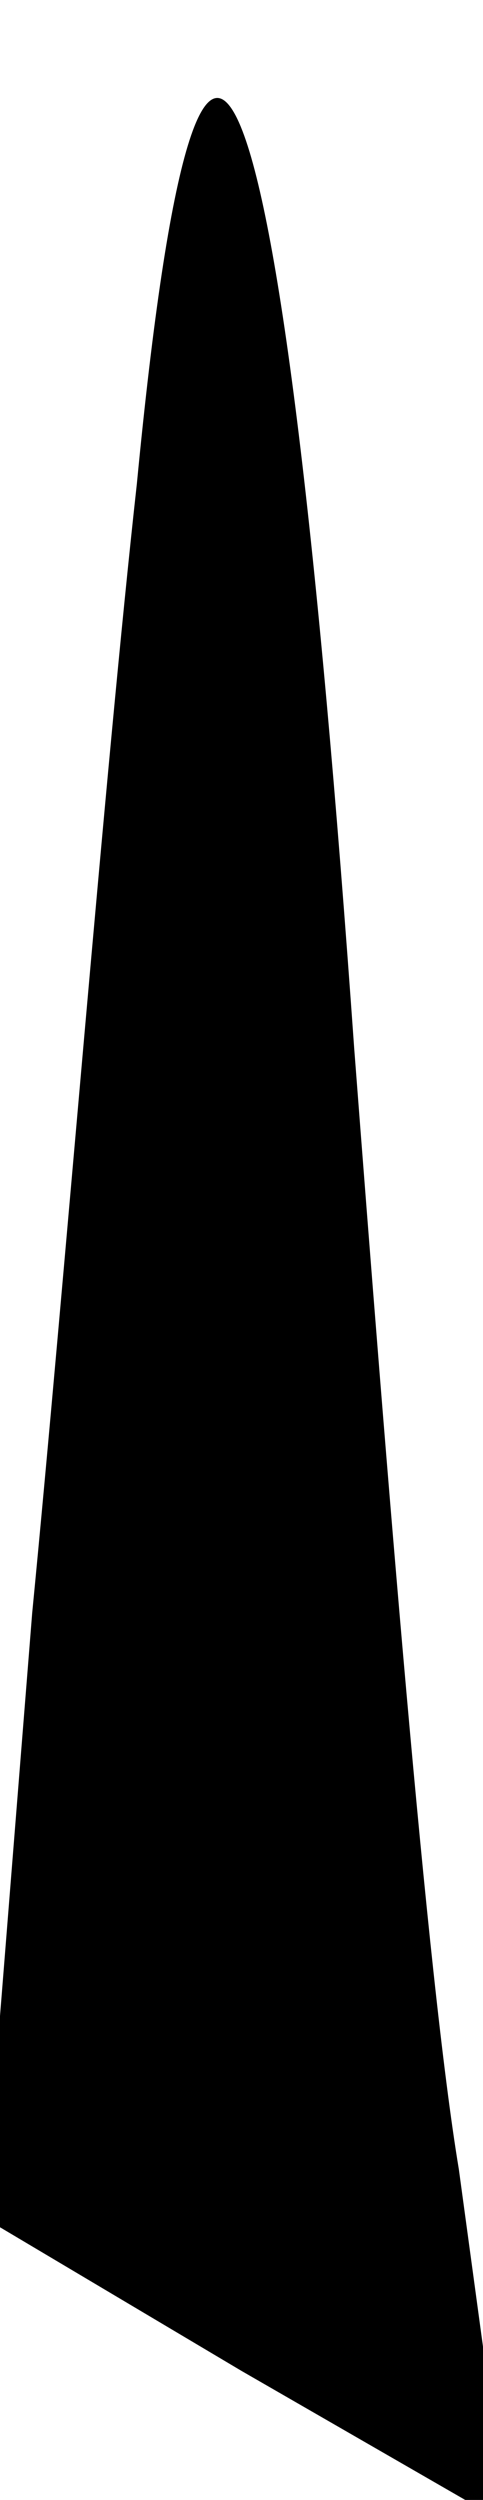<?xml version="1.0" standalone="no"?>
<!DOCTYPE svg PUBLIC "-//W3C//DTD SVG 20010904//EN"
 "http://www.w3.org/TR/2001/REC-SVG-20010904/DTD/svg10.dtd">
<svg version="1.0" xmlns="http://www.w3.org/2000/svg"
 width="6pt" height="31pt" viewBox="0 0 6 31"
 preserveAspectRatio="xMidYMid meet">
<g transform="translate(0,31) scale(0.1,-0.1)"
fill="#000000" stroke="none">
<path fill="#000000" stroke="none" d="M17 250 c-4 -36 -9 -99 -13 -140 l-6
-75 32 -19 33 -19 -6 44 c-4 24 -9 87 -13 139 -9 127 -19 153 -27 70z"/>
</g>
</svg>
